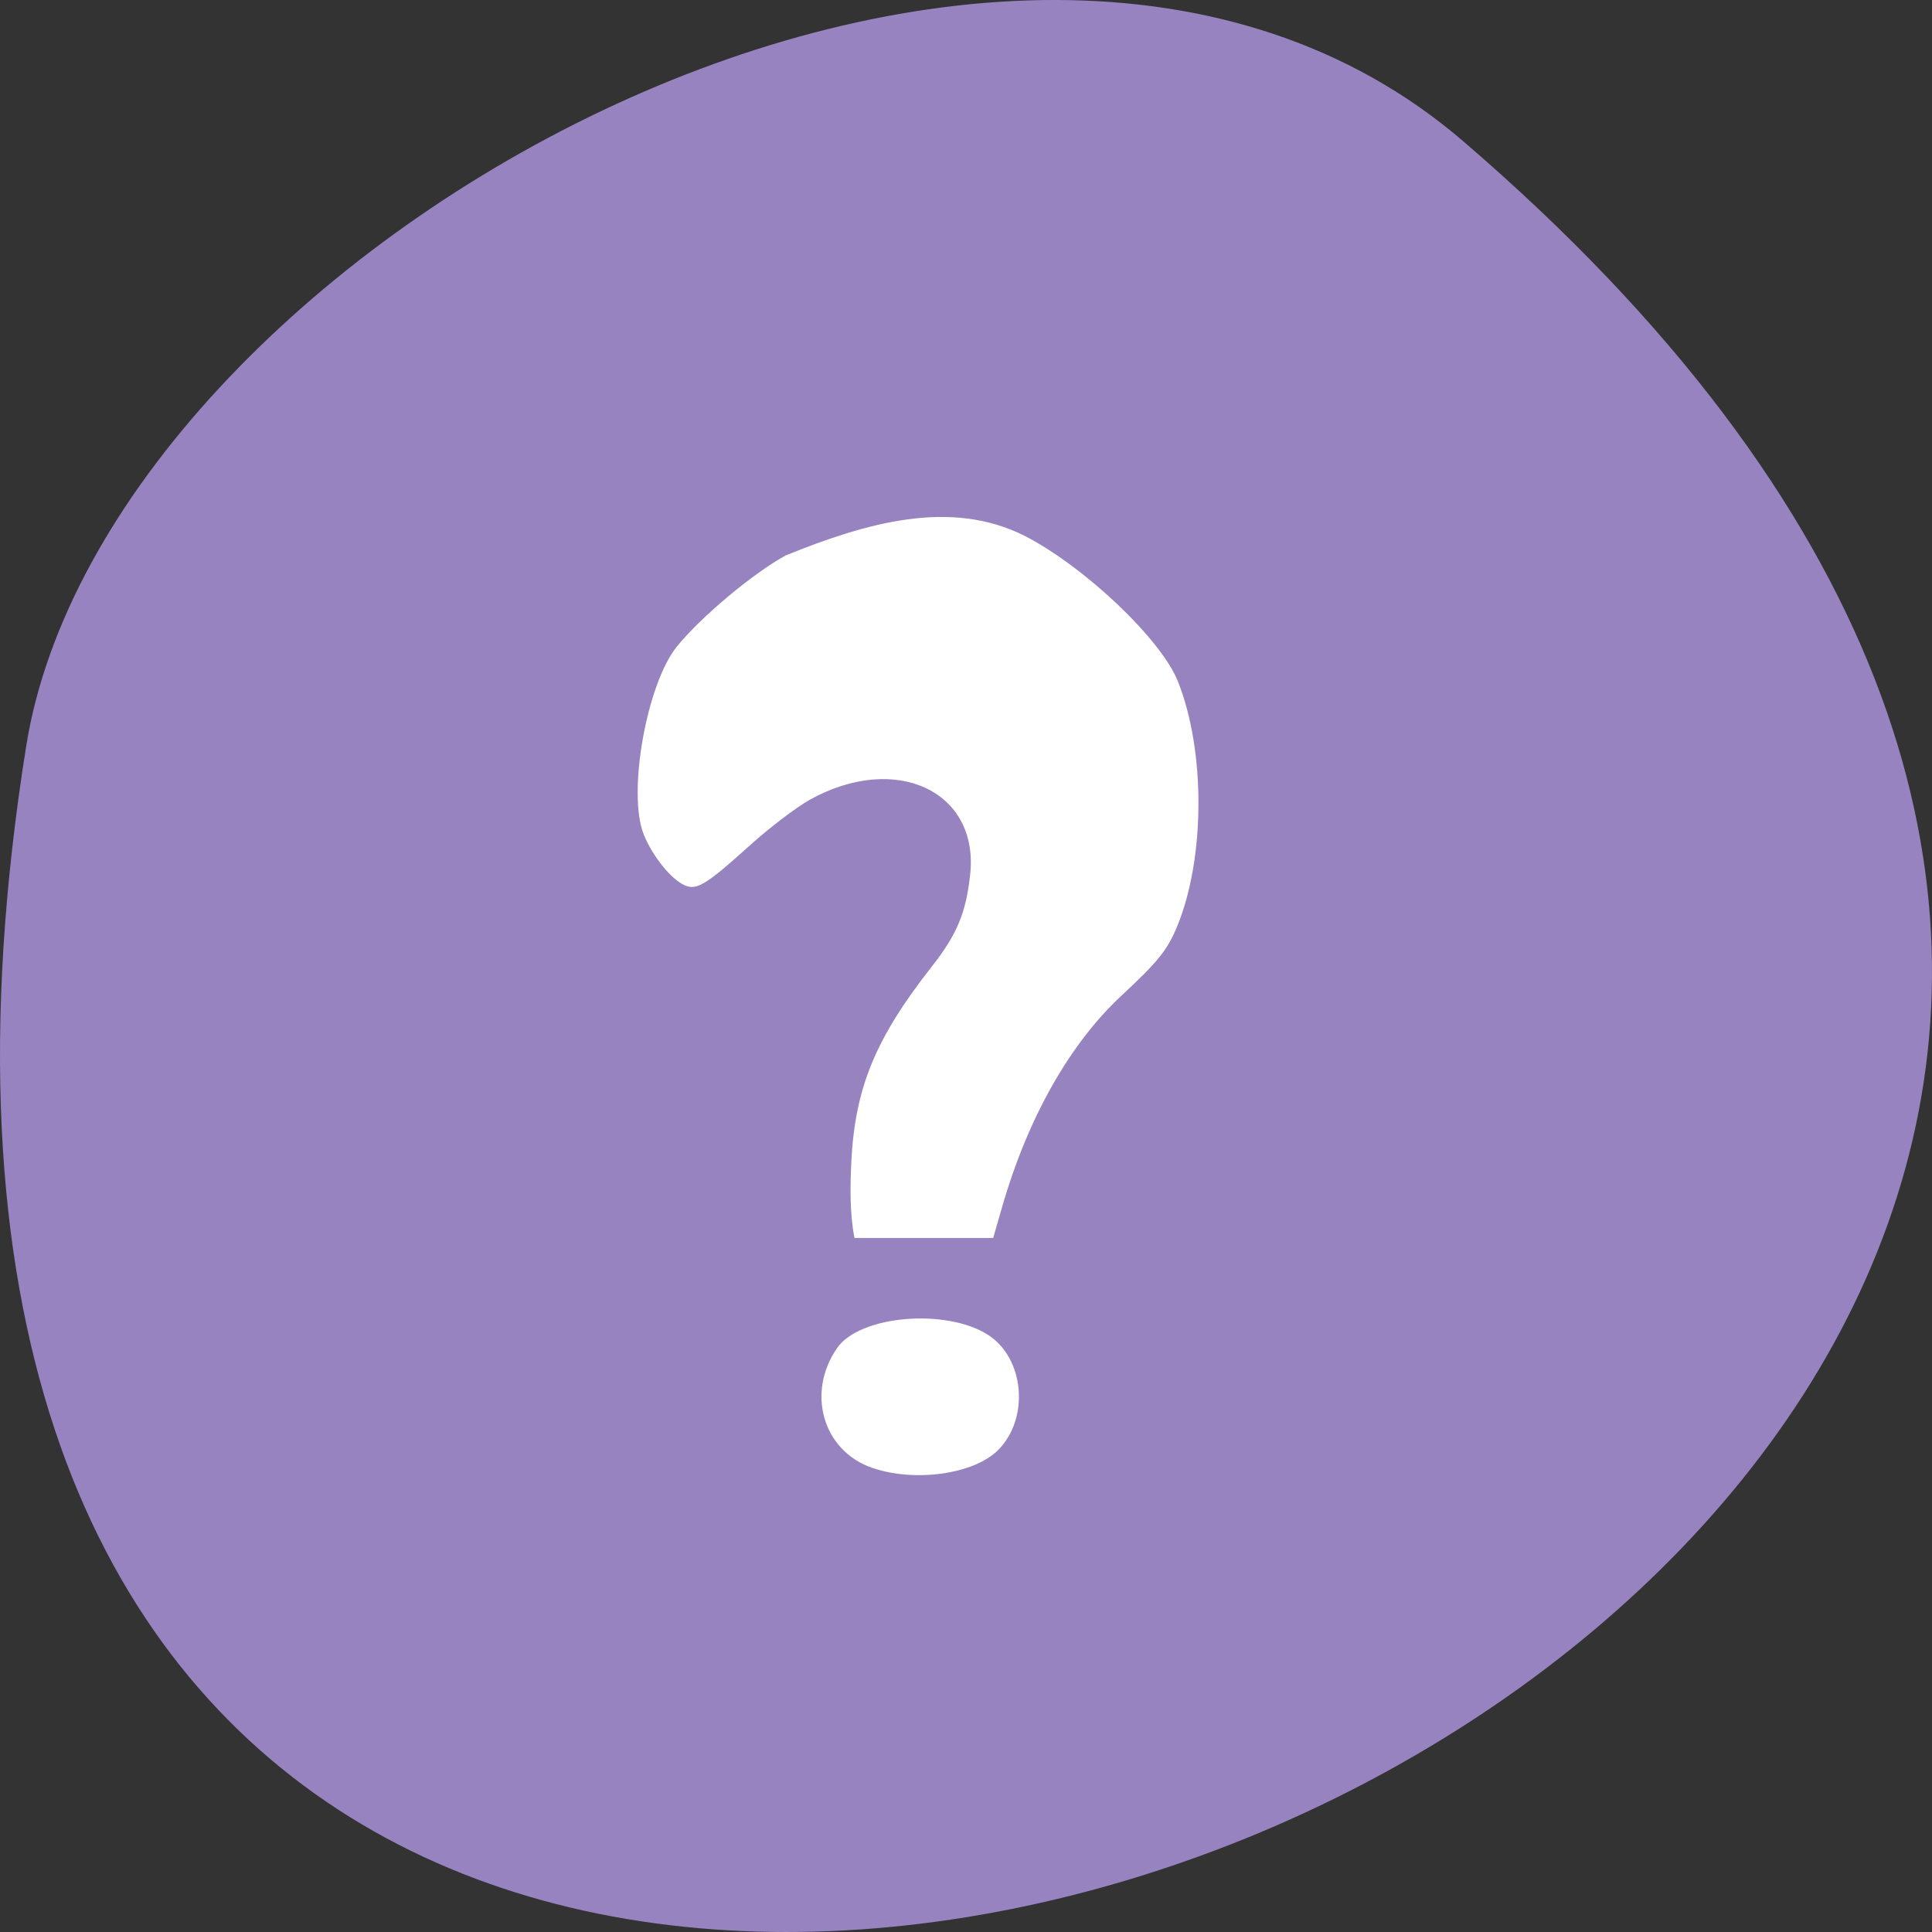 <svg xmlns="http://www.w3.org/2000/svg" viewBox="0 0 256 256"><rect x="0" y="0" width="256" height="256" fill="#333333" stroke="none"/><path d="m 193.83 815.03 c 225.34 193.41 -237.98 379.39 -190.37 80.26 10.438 -65.59 129.65 -132.38 190.37 -80.26 z" fill="#9883c1" color="#000" transform="translate(0 -796.36)"/><g fill="#fff"><path d="m 112.8 154.03 c 0.482 -9.867 3.179 -16.424 10.685 -25.978 3.334 -4.244 4.534 -7.134 5.072 -12.224 1.168 -11.04 -9.937 -16.17 -21.284 -9.842 -1.745 0.973 -5.282 3.667 -7.859 5.986 -6.217 5.593 -7.252 6.178 -9.08 5.127 -1.774 -1.018 -4.047 -3.985 -5.065 -6.609 -2.141 -5.519 0.436 -19.924 4.446 -24.851 3.196 -3.928 10.04 -9.655 14.387 -12.04 10.812 -4.379 21.865 -7.521 31.658 -2.6 7.939 4.072 18.07 13.678 20.304 19.256 3.713 9.261 3.641 23.658 -0.163 32.681 -1.266 3 -2.522 4.551 -7.286 8.979 -6.862 6.378 -12.412 16.188 -15.809 27.948 l -1.206 4.175 c -6.125 0 -12.25 0 -18.375 0 -0.652 -3.321 -0.563 -6.99 -0.423 -10.01 z"/><path d="m 115.55 194.49 c -6.511 -2.247 -8.748 -9.956 -4.612 -15.891 2.989 -4.287 14.372 -5.281 19.954 -1.741 4.856 3.08 5.566 11.08 1.356 15.287 -3.201 3.201 -11.03 4.301 -16.698 2.345 z"/></g></svg>